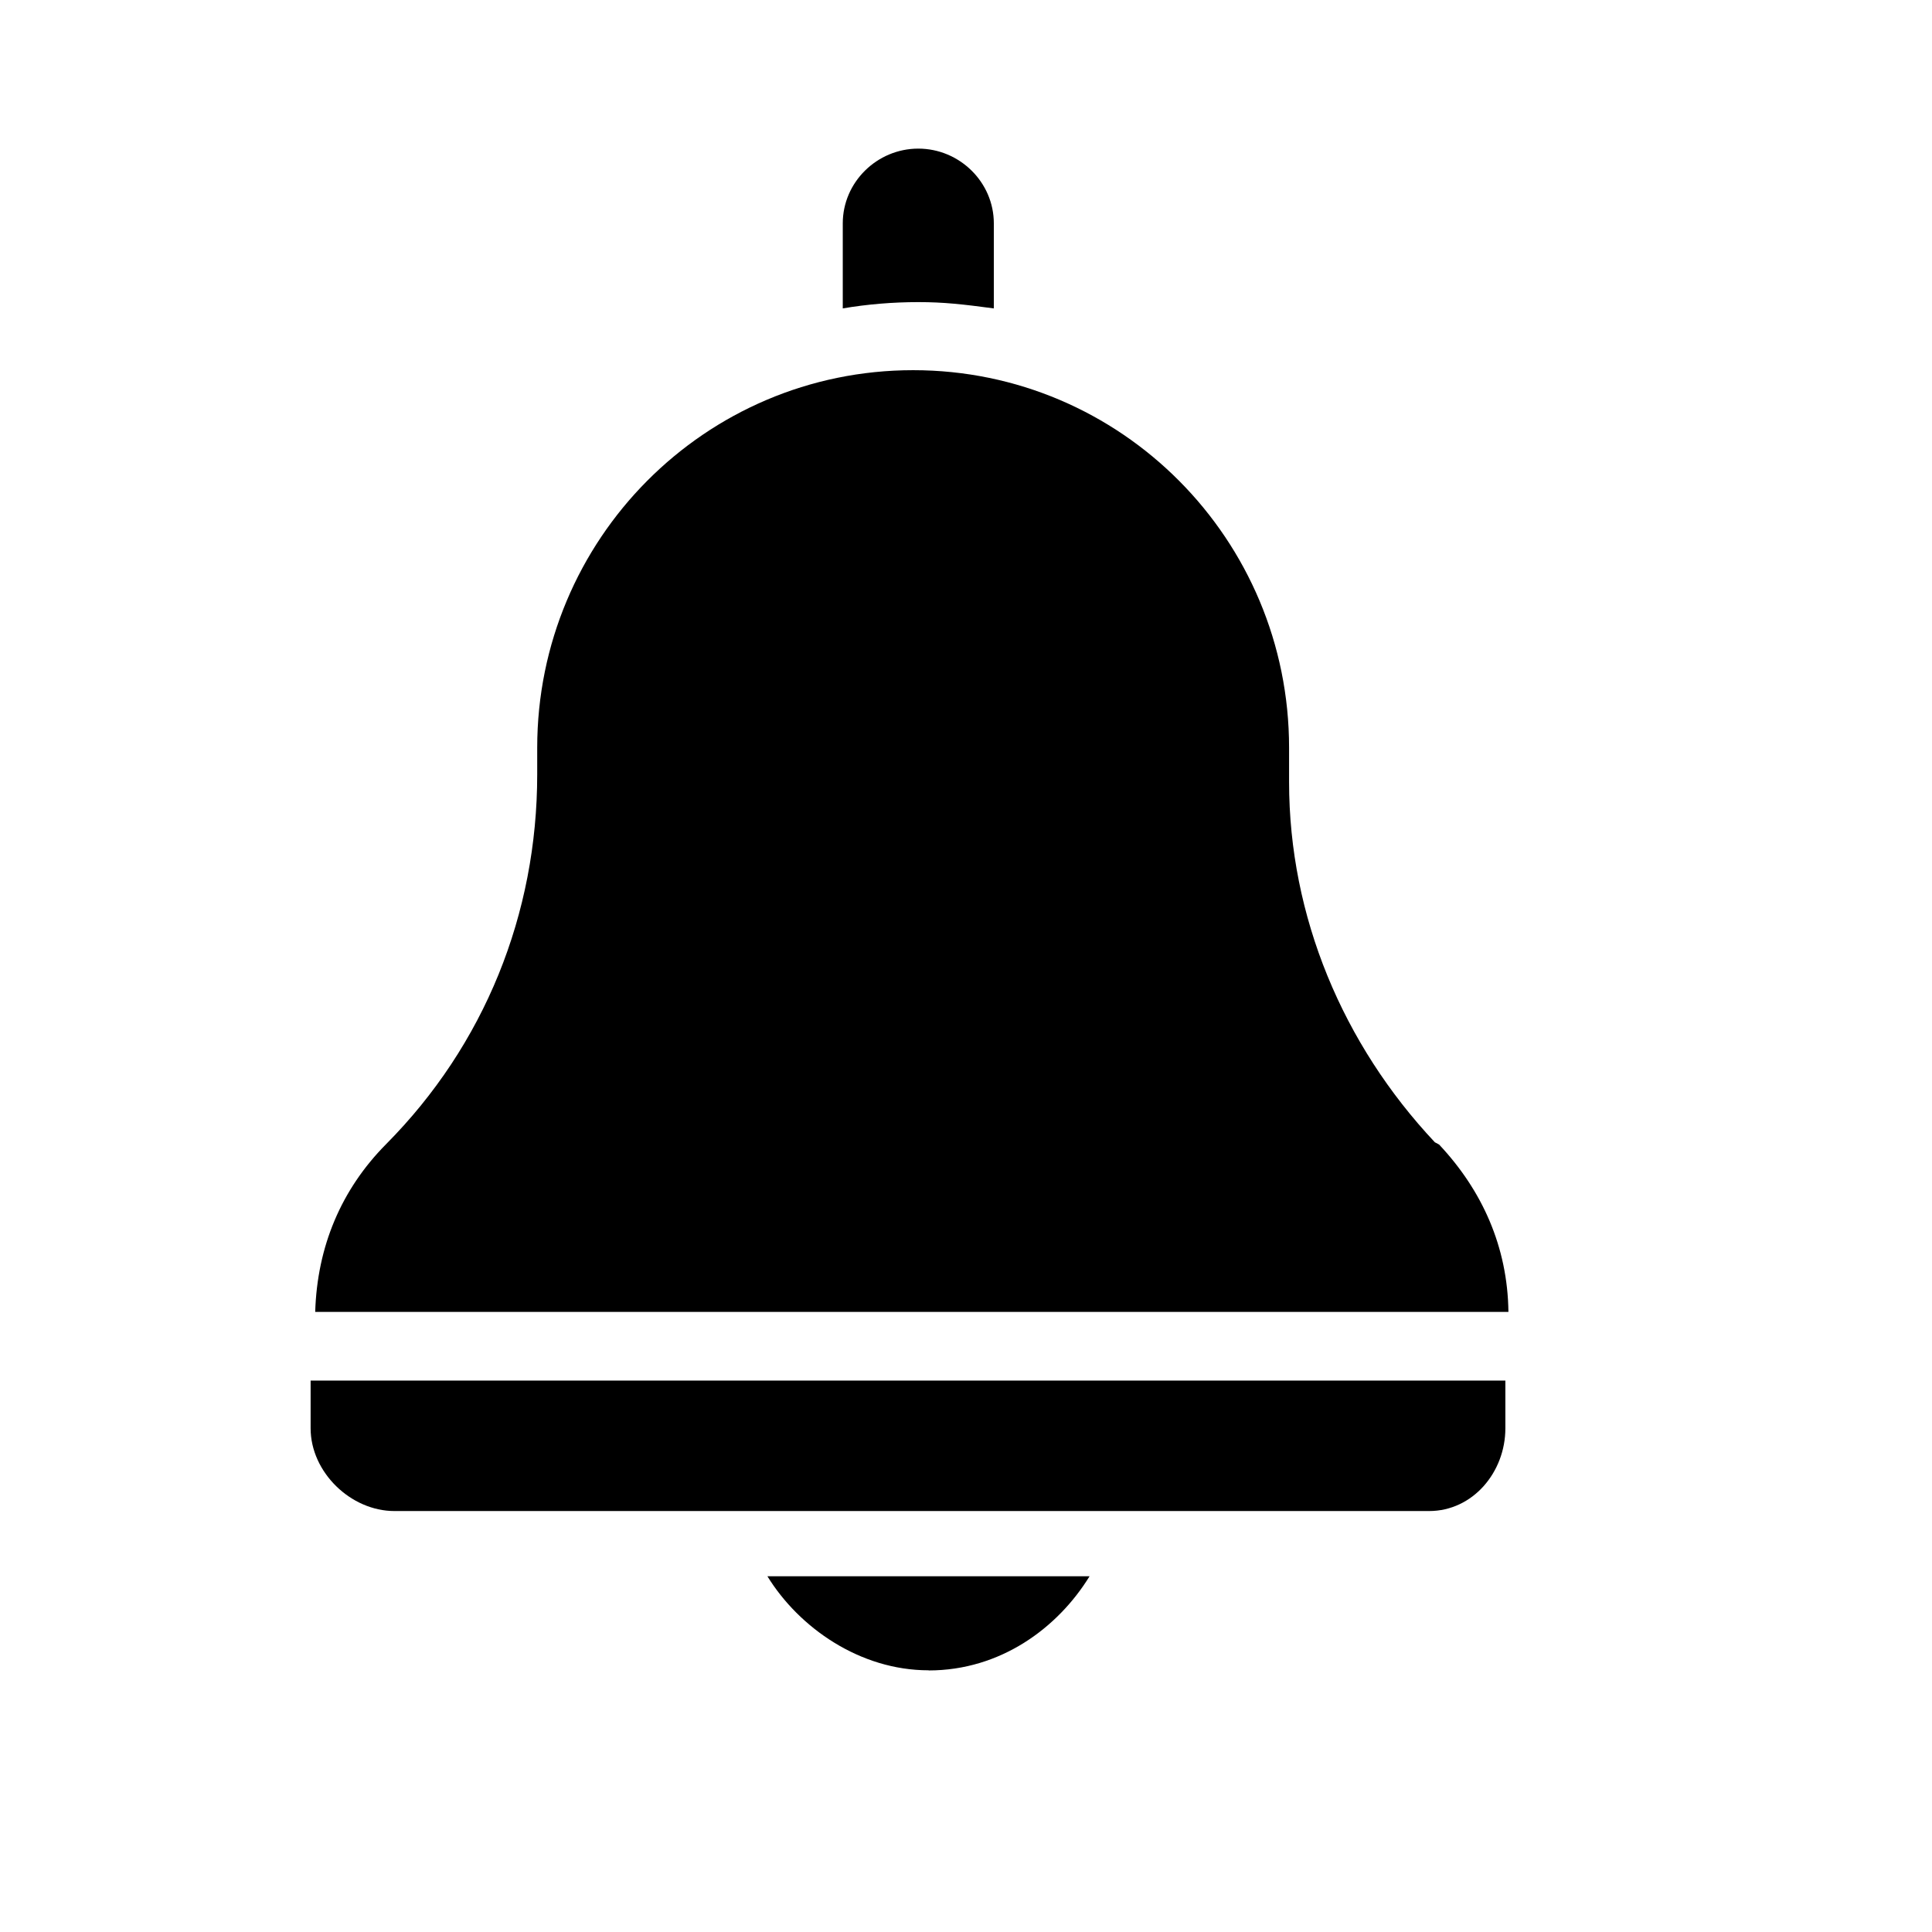 <?xml version="1.0" encoding="iso-8859-1"?>
<!-- Generator: Adobe Illustrator 19.0.0, SVG Export Plug-In . SVG Version: 6.00 Build 0)  -->
<svg version="1.1" id="Layer_1" xmlns="http://www.w3.org/2000/svg" xmlns:xlink="http://www.w3.org/1999/xlink" x="0px" y="0px"
	 viewBox="-50 -50 650 650" style="enable-background:new 0 0 512 512;" xml:space="preserve">
<g>
	<g>
		<path d="M258.951,0c-13.868,0-25.411,11.283-25.411,25.15v28.611c8.085-1.387,16.842-2.121,25.411-2.121
			s15.016,0.733,25.411,2.121V25.15C284.362,11.283,272.818,0,258.951,0z"/>
	</g>
</g>
<g>
	<g>
		<path d="M208.188,480.319c10.662,17.327,31.126,31.636,54.228,31.636V512c24.256,0,43.494-14.355,54.155-31.681H208.188z"/>
	</g>
</g>
<g>
	<g>
		<path d="M54.505,414.481v16.059c0,14.733,13.466,27.833,28.2,27.833h348.096c14.733,0,25.664-13.101,25.664-27.833v-16.059H54.505
			z"/>
	</g>
</g>
<g>
	<g>
		<path d="M434.168,335.068l-1.429-0.765c-30.959-32.94-49.043-75.975-49.043-121.178V201.56
			c0-70.038-56.441-127.018-126.479-127.018s-126.479,56.98-126.479,127.018v8.967c0,46.996-17.735,91.045-50.834,124.408
			c-15.125,15.247-23.205,34.5-23.858,56.446h401.447C457.217,369.435,448.638,350.462,434.168,335.068z"/>
	</g>
</g>
<g>
</g>
<g>
</g>
<g>
</g>
<g>
</g>
<g>
</g>
<g>
</g>
<g>
</g>
<g>
</g>
<g>
</g>
<g>
</g>
<g>
</g>
<g>
</g>
<g>
</g>
<g>
</g>
<g>
</g>
</svg>
